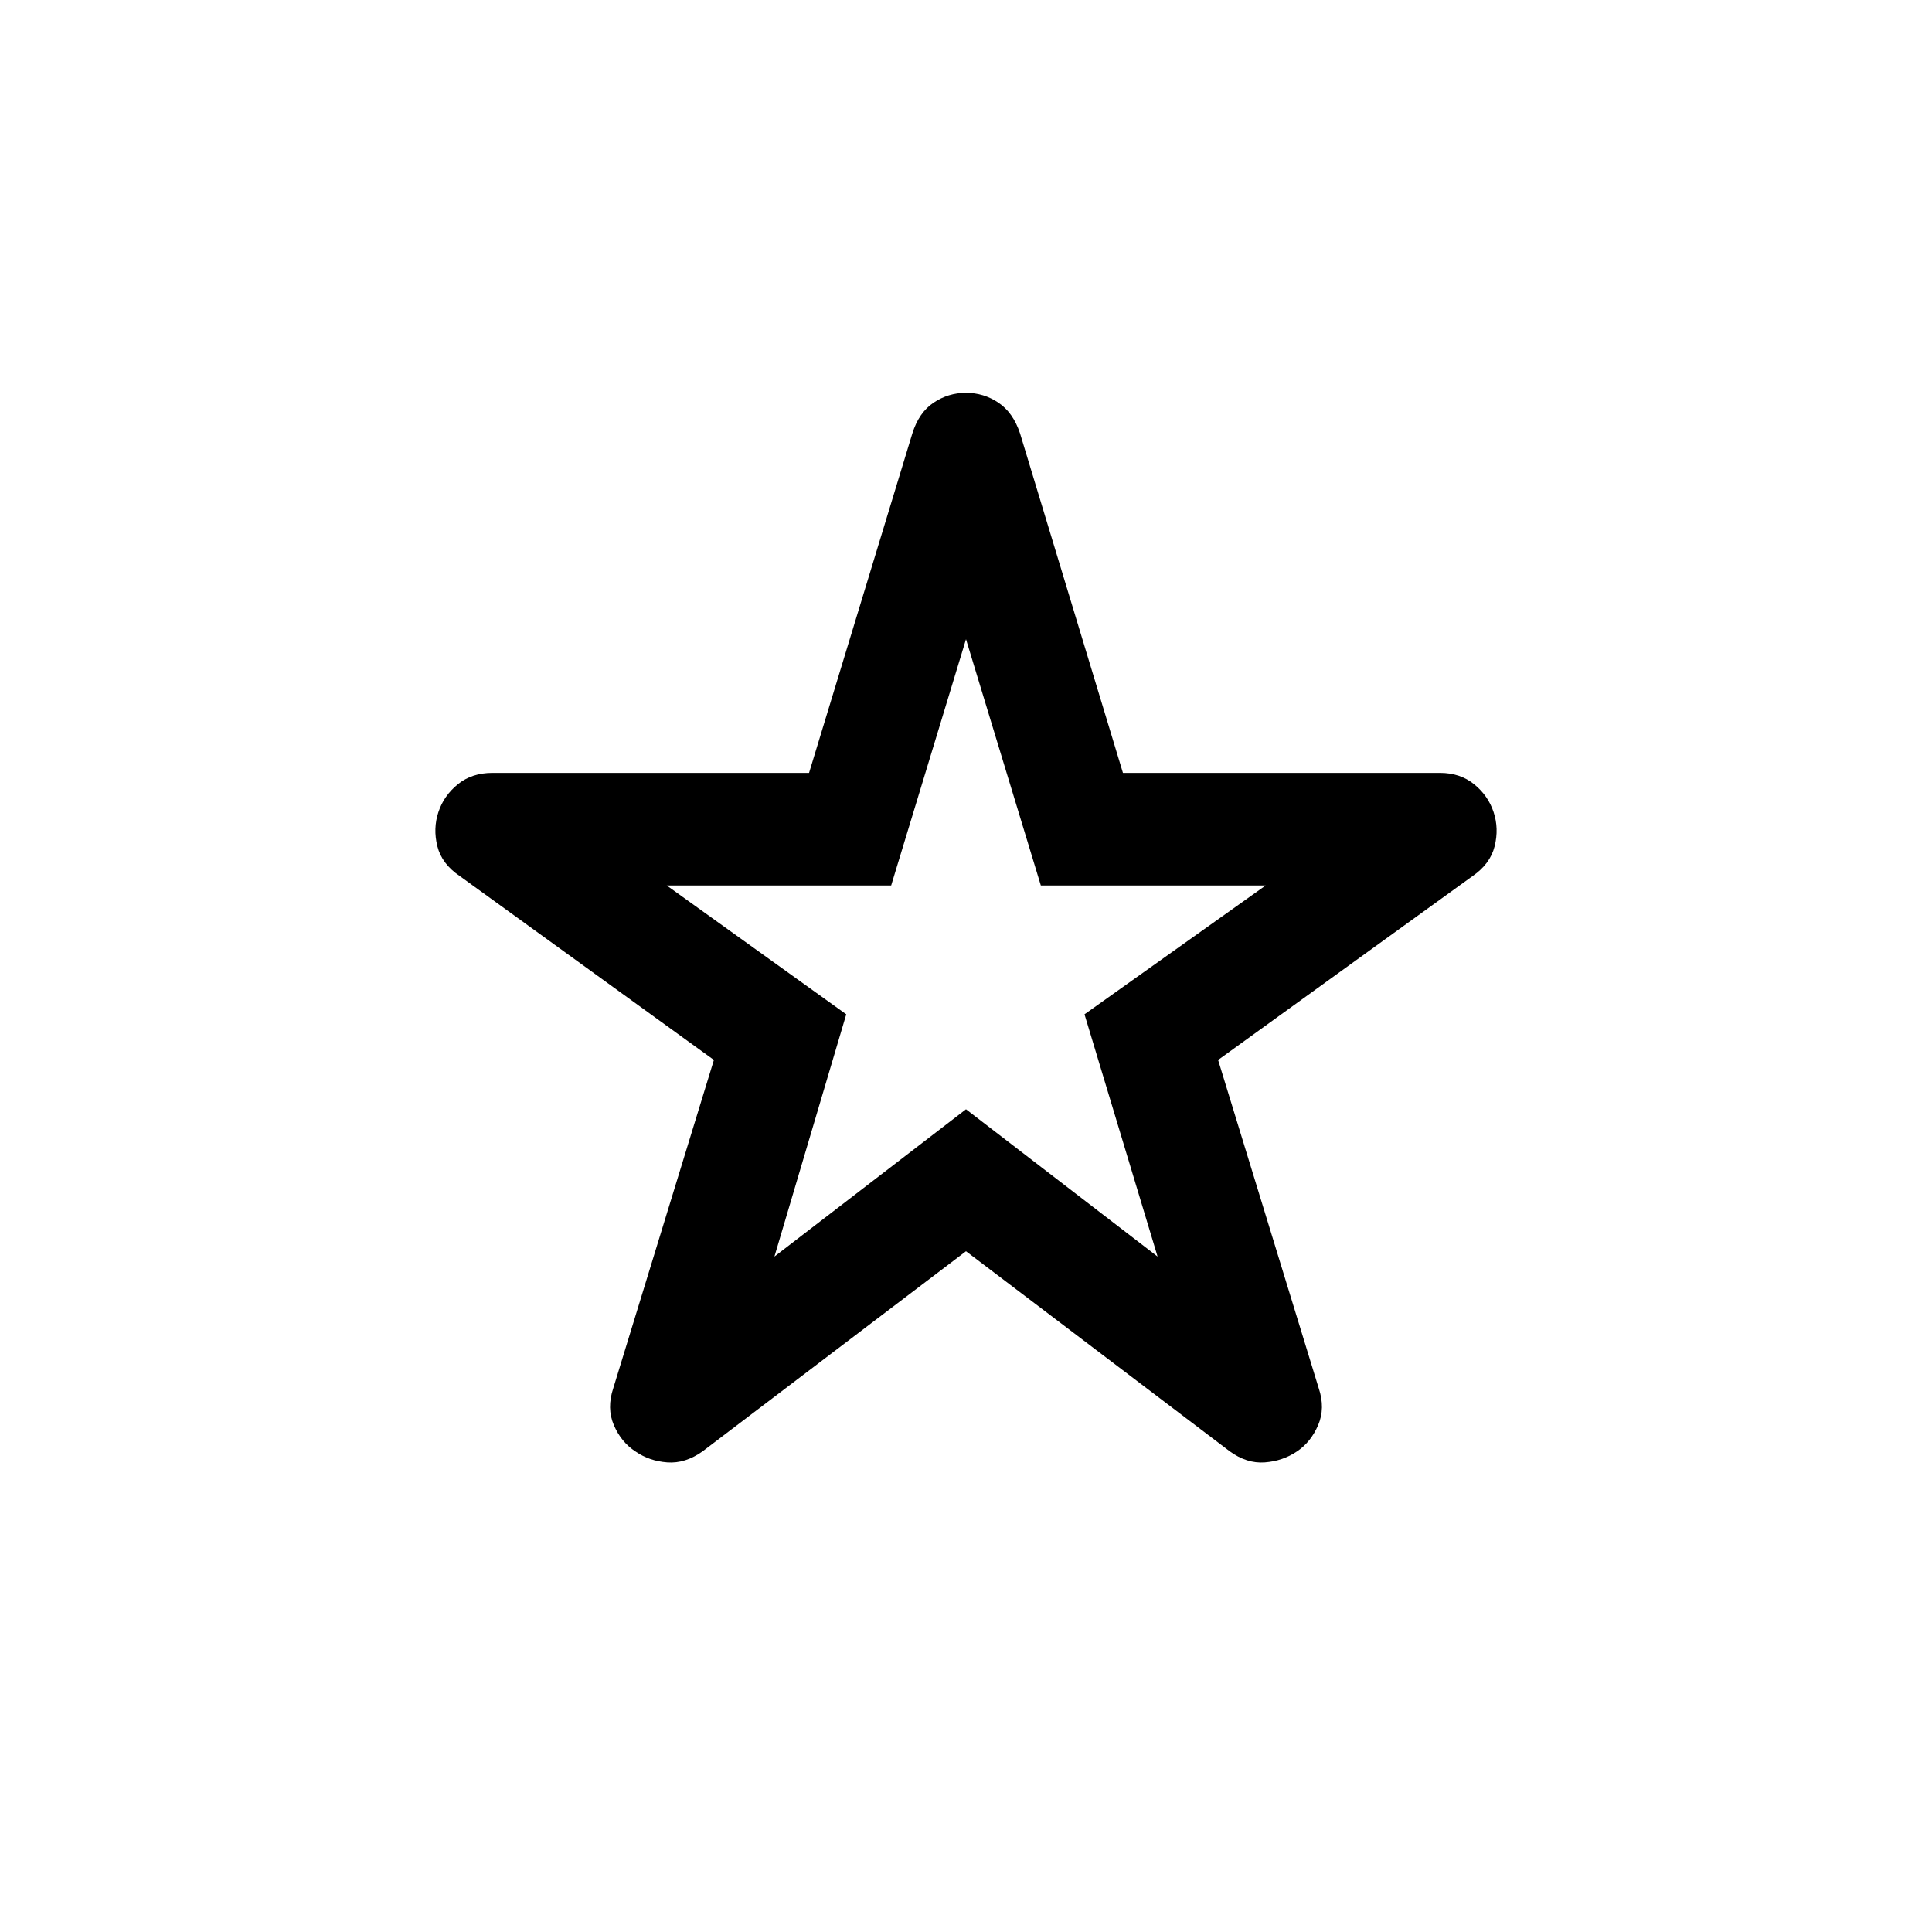 <svg xmlns="http://www.w3.org/2000/svg" height="24" viewBox="0 -960 960 960" width="24"><path d="M384.81-335.62 480-408.81l95.19 73.19L538.88-456l90-64H517.19L480-642.38 442.81-520h-111.5l89.19 64-35.69 120.38Zm95.19-2.65-130.81 99.38q-8.69 6.2-17.61 5.54-8.92-.65-15.81-5.42-7.08-4.58-10.73-13.04-3.65-8.46-.31-18.38l50-163.12-126.27-91.38q-8.93-6.01-11.14-14.81-2.2-8.81.53-17 2.73-8.19 9.68-13.83 6.96-5.63 17.16-5.63h157.33l51.33-168.69q3.24-10.35 10.54-15.25 7.3-4.9 16.11-4.9 8.81 0 16.11 4.9 7.3 4.9 10.74 15.25l51.13 168.69H715.5q10.01 0 16.97 5.63 6.95 5.64 9.68 13.83 2.73 8.19.53 17-2.21 8.8-10.95 14.81l-126.46 91.38 50 163.12q3.34 9.92-.31 18.38-3.65 8.46-10.54 13.04-7.08 4.77-16 5.42-8.92.66-17.42-5.54l-131-99.38ZM480-489Z"/></svg>
